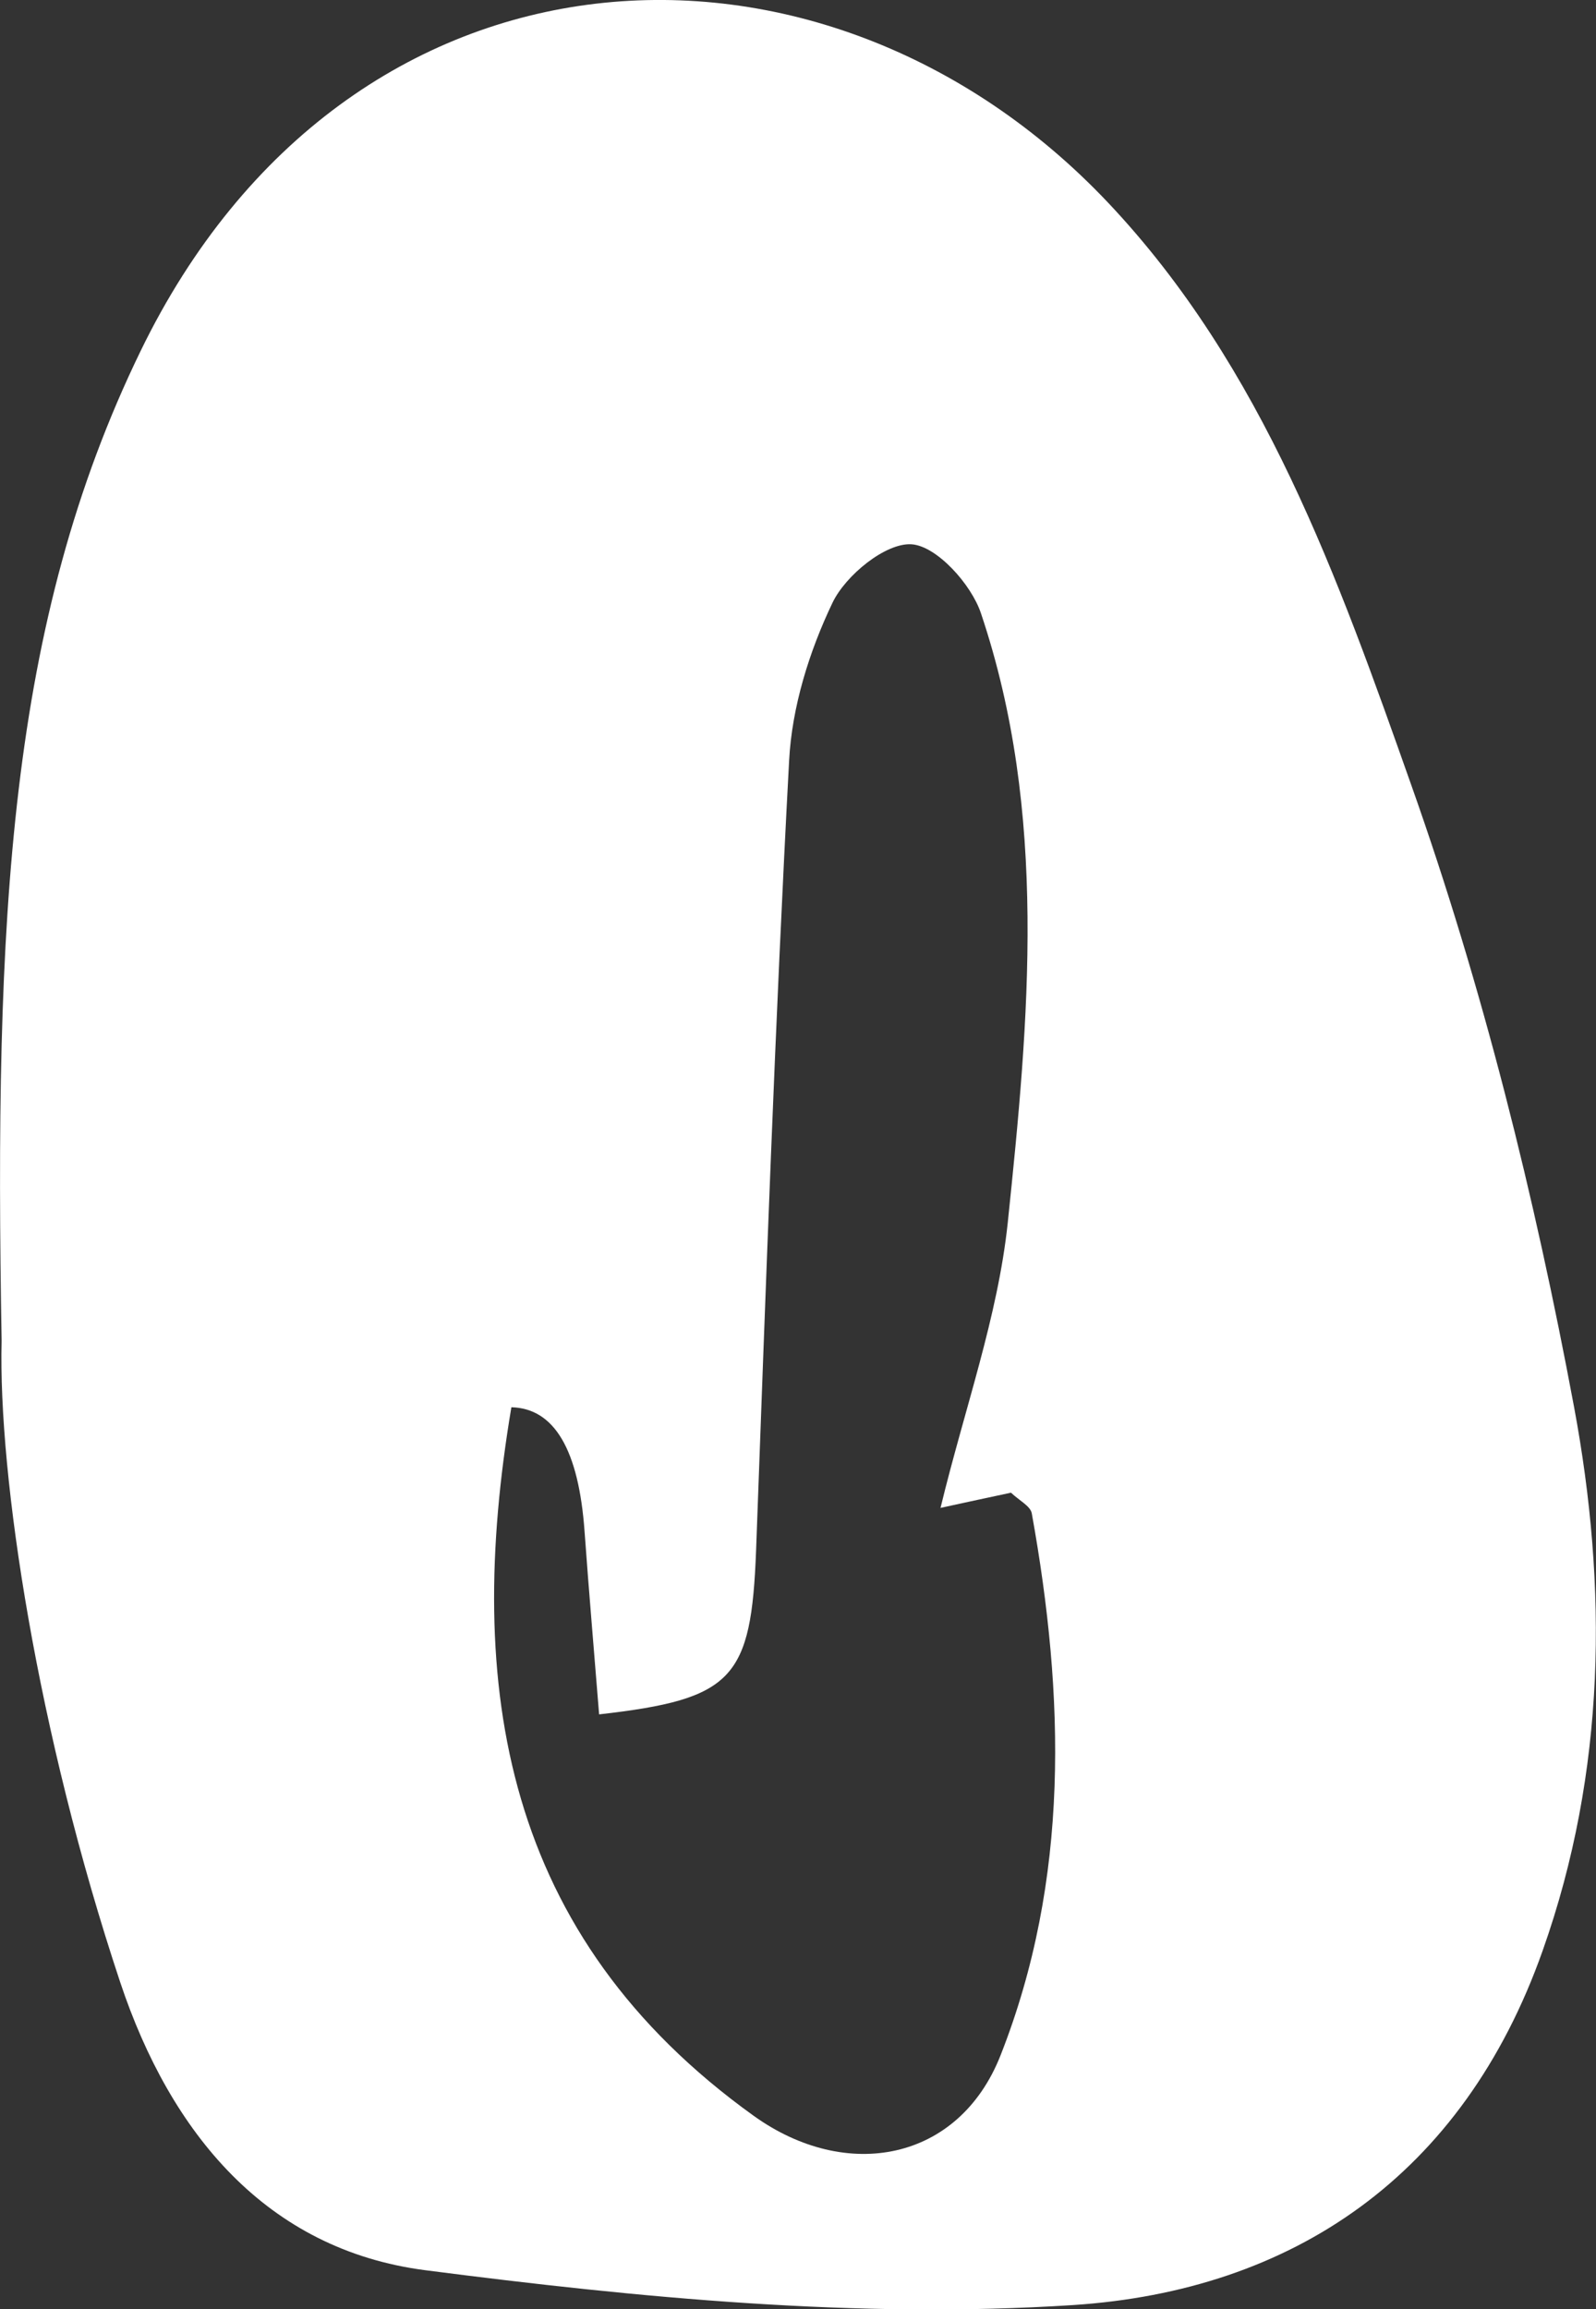 <?xml version="1.0" encoding="UTF-8"?>
<svg id="_레이어_2" data-name="레이어 2" xmlns="http://www.w3.org/2000/svg" viewBox="0 0 69.13 100">
  <rect x="0" y="0" width="69.13" height="100" fill="#333333" stroke="none"/>
  <defs>
    <style>
      .cls-1 {
        fill: #fff;
        stroke-width: 0px;
      }
    </style>
  </defs>
  <g id="_레이어_1-2" data-name="레이어 1">
    <path class="cls-1" d="M.07,58.07C-.25,39.71.36,26.99,6.09,15.2,15.08-3.31,35.68-4.25,47.99,8.77c6.74,7.13,9.98,16.29,13.14,25.23,3.09,8.72,5.35,17.82,7.05,26.93,1.45,7.79,1.4,15.75-1.36,23.54-3.45,9.76-10.84,14.73-20.35,15.35-9.29.6-18.77-.31-28.05-1.51-6.87-.89-11.03-5.93-13.21-12.46C1.61,75.03-.08,63.93.07,58.07ZM40.74,65.29c1.04-4.29,2.48-8.26,2.91-12.34.92-8.82,1.75-17.74-1.16-26.39-.42-1.26-1.92-2.92-3.01-2.99-1.12-.07-2.85,1.34-3.42,2.53-1.01,2.11-1.76,4.52-1.88,6.84-.61,11.39-1.01,22.78-1.43,34.18-.21,5.58-.98,6.46-6.8,7.12-.21-2.64-.44-5.28-.63-7.92q-.38-5.31-3.17-5.38c-2.04,12.13-.34,22.9,10.49,30.68,4.02,2.89,8.89,1.98,10.7-2.62,3-7.62,2.78-15.54,1.35-23.47-.06-.31-.54-.55-.9-.89-1.2.26-2.44.52-3.06.66Z"/>
  </g>
</svg>